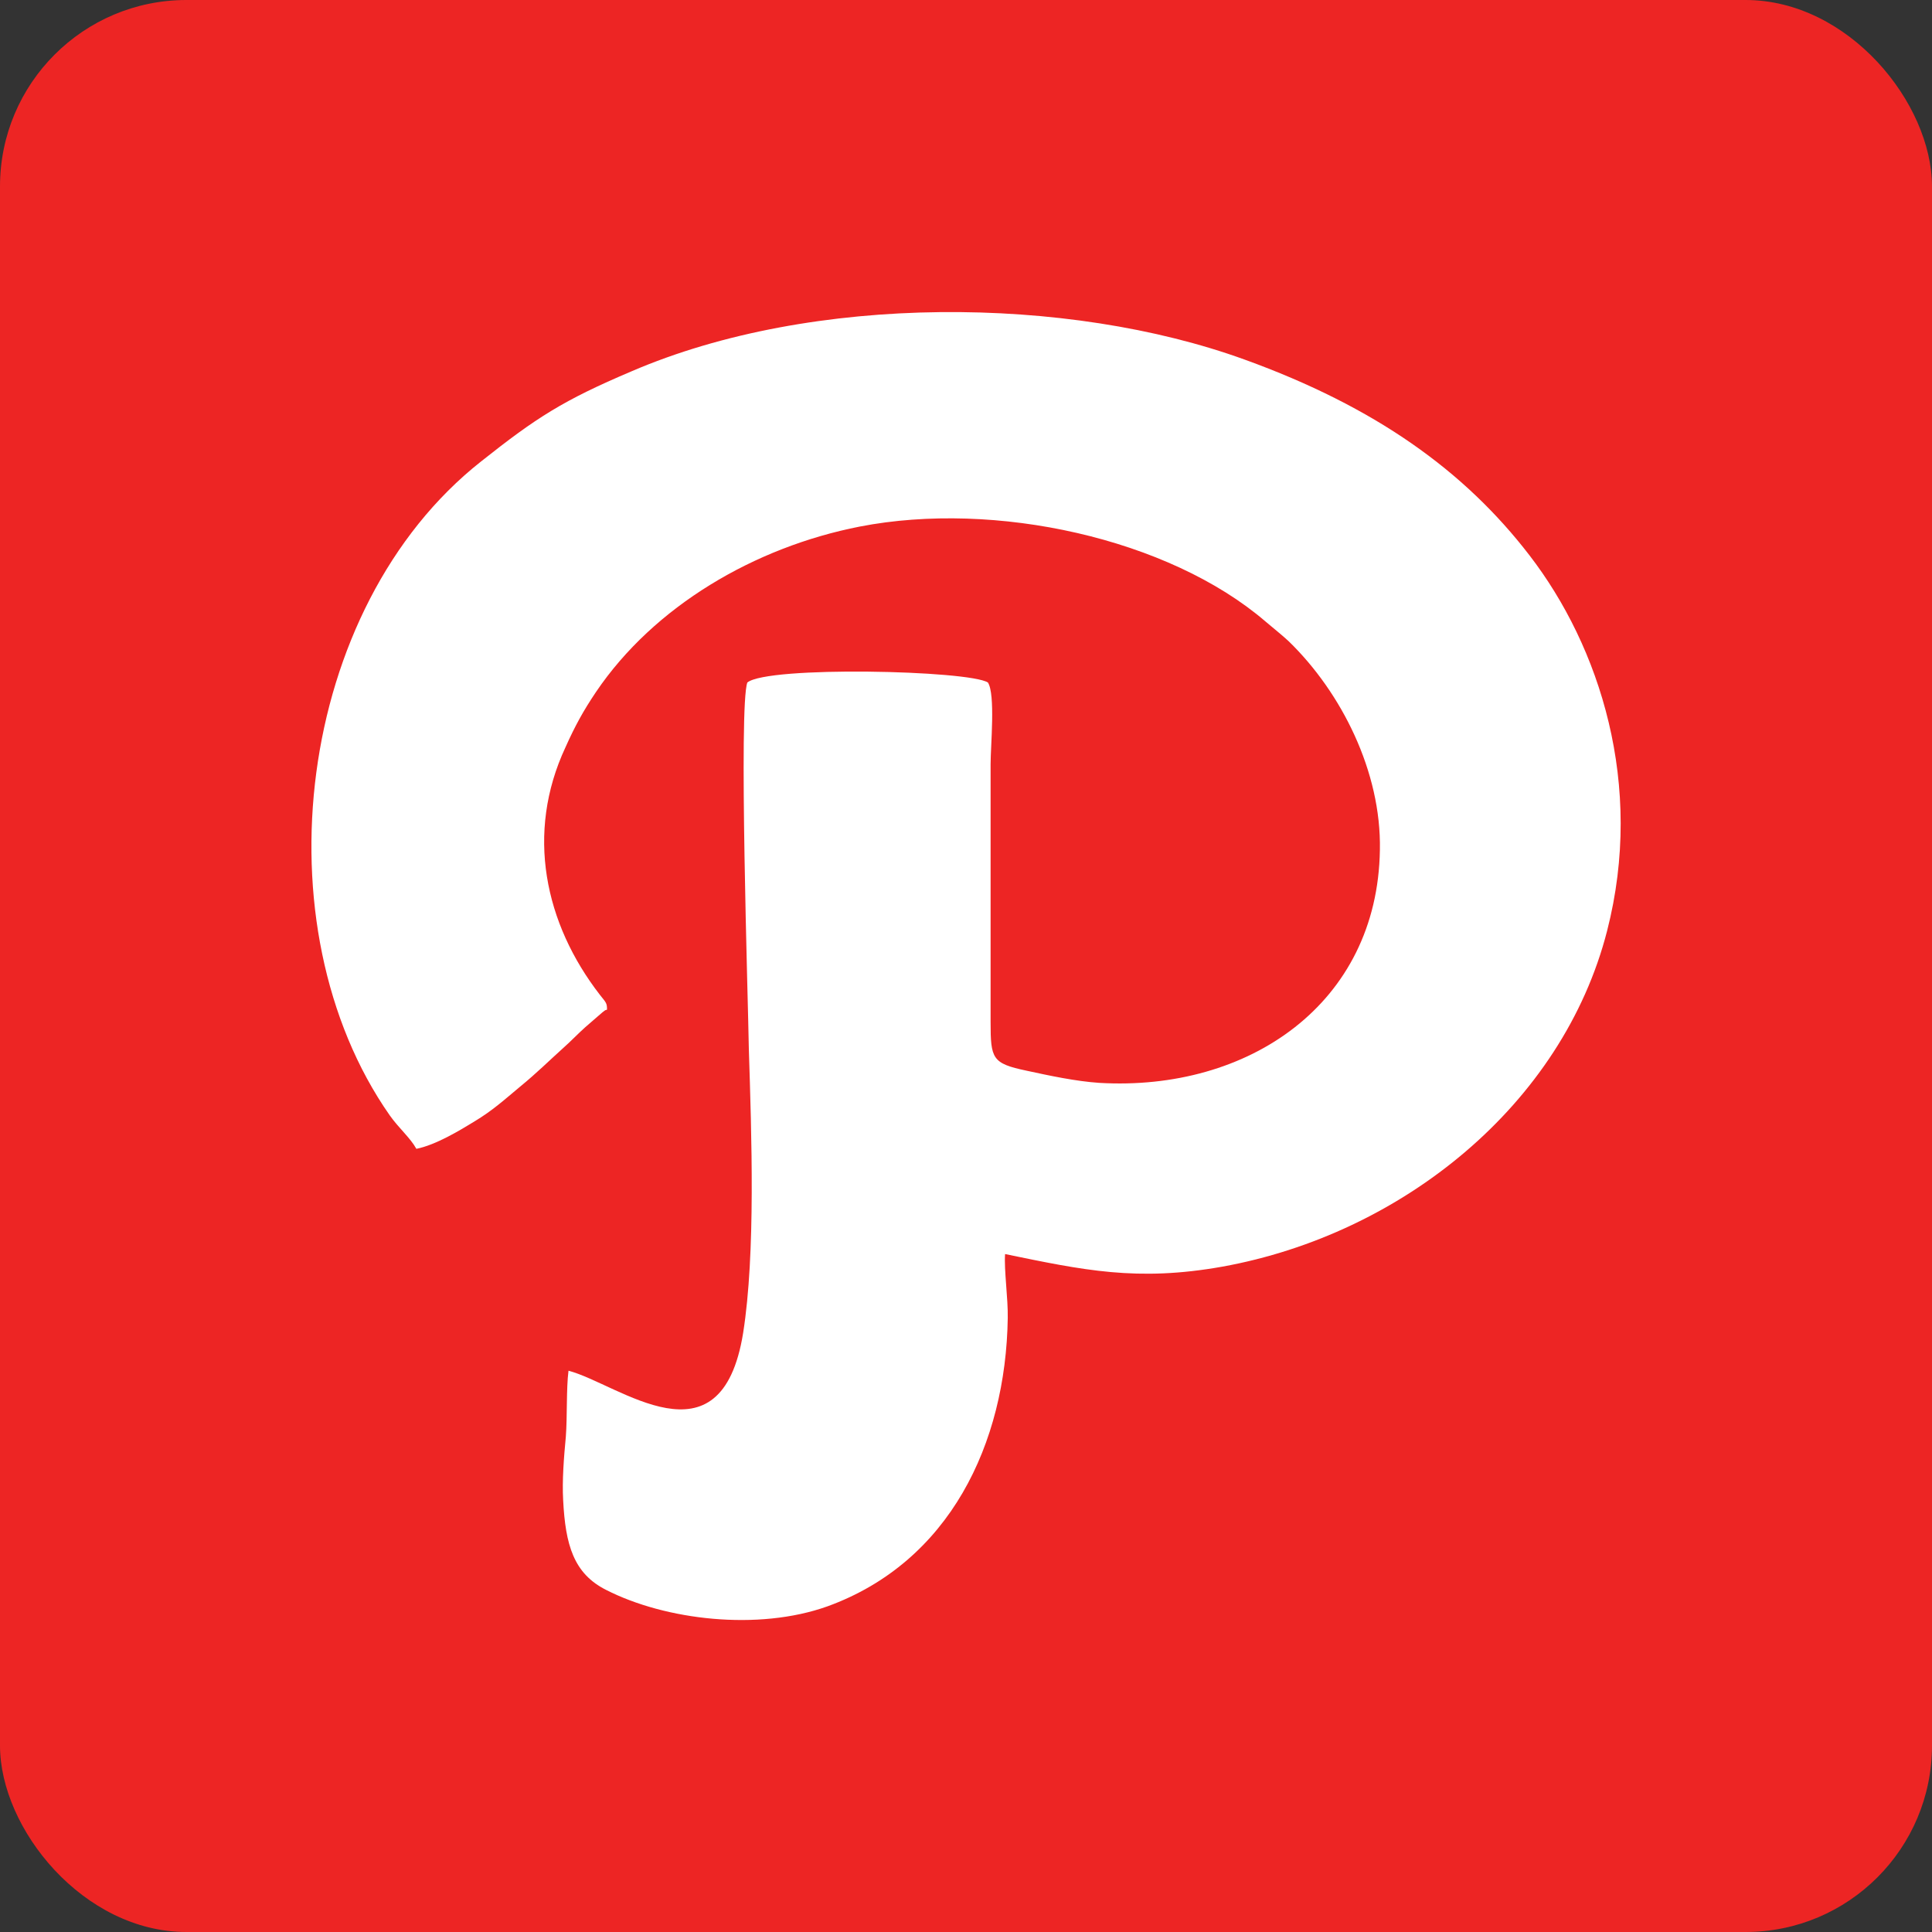 <?xml version="1.0" ?><!DOCTYPE svg  PUBLIC '-//W3C//DTD SVG 1.1//EN'  'http://www.w3.org/Graphics/SVG/1.1/DTD/svg11.dtd'><svg height="1.042in" style="shape-rendering:geometricPrecision; text-rendering:geometricPrecision; image-rendering:optimizeQuality; fill-rule:evenodd; clip-rule:evenodd" version="1.1" viewBox="0 0 5067 5067" width="1.042in" xml:space="preserve" xmlns="http://www.w3.org/2000/svg" xmlns:xlink="http://www.w3.org/1999/xlink"><rect x="0" y="0" width="5067" height="5067" fill="#333333" stroke="none"/><defs><style type="text/css">
   <![CDATA[
    .fil0 {fill:#ED2524}
    .fil1 {fill:white}
   ]]>
  </style></defs><g id="Layer_x0020_1"><g id="_541904720"><rect class="fil0" height="5067" rx="489" ry="489" width="5067"/><path class="fil1" d="M1592 2648c0,-17 -2,-18 -18,-38 -146,-188 -196,-425 -91,-650 25,-56 47,-96 80,-145 152,-225 416,-380 692,-434 355,-69 810,31 1064,249 21,18 44,36 61,52 138,134 243,342 239,547 -6,404 -345,634 -736,611 -61,-4 -131,-19 -191,-32 -90,-19 -94,-31 -94,-128l0 -676c0,-48 13,-183 -7,-214 -50,-32 -577,-44 -631,0 -23,62 2,833 4,963 7,221 18,534 -15,743 -58,359 -327,133 -458,99 -6,47 -3,120 -7,173 -5,53 -10,115 -7,167 6,116 27,192 113,235 155,79 398,108 580,43 320,-116 468,-426 473,-756 1,-52 -10,-126 -7,-168 204,42 346,73 570,33 470,-85 892,-424 1009,-881 98,-383 -19,-745 -204,-985 -170,-221 -404,-389 -747,-513 -463,-168 -1132,-174 -1608,31 -179,76 -249,121 -394,236 -487,384 -586,1220 -240,1715 24,34 54,59 70,88 51,-10 115,-49 151,-71 50,-30 80,-58 121,-92 44,-36 76,-68 116,-104 19,-17 35,-34 55,-52l45 -39c11,-8 4,-4 12,-7z"/></g></g></svg>